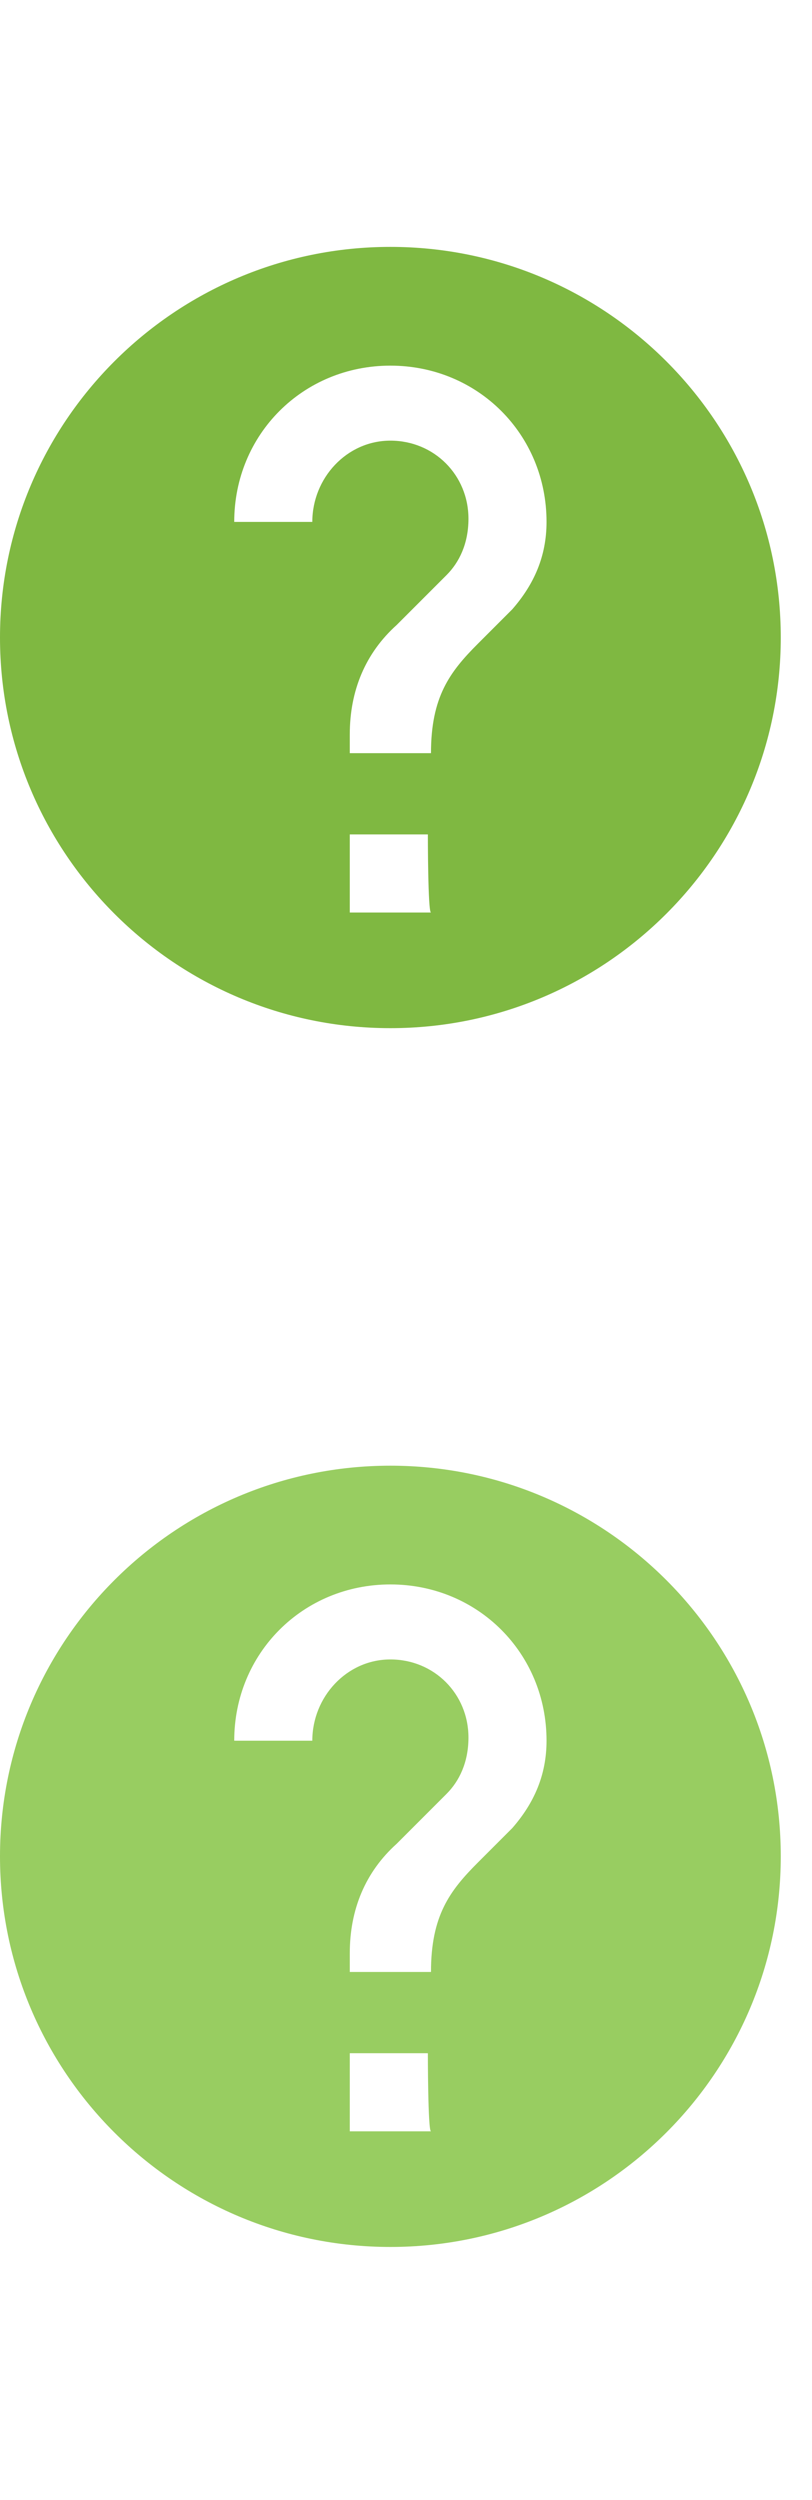 <svg xmlns="http://www.w3.org/2000/svg" viewBox="0 0 26 80" width="26" height="80" enable-background="new 0 0 26 80"><path d="M12.5,46.9C5.6,46.9,0,52.5,0,59.4s5.6,12.5,12.5,12.5S25,66.3,25,59.4S19.4,46.9,12.5,46.9z M13.8,68.2h-2.6
	v-2.5h2.5C13.7,65.7,13.7,68.2,13.8,68.2z M16.4,58.5l-1.1,1.1c-0.9,0.9-1.5,1.7-1.5,3.5h-2.6v-0.6c0-1.4,0.5-2.6,1.5-3.5l1.6-1.6
	c0.4-0.4,0.7-1,0.7-1.8c0-1.4-1.1-2.5-2.5-2.5S10,54.3,10,55.7H7.5c0-2.8,2.2-5,5-5s5,2.2,5,5C17.5,56.8,17.1,57.7,16.4,58.5z" fill="#98cd61"/><path d="M12.5,7.9C5.6,7.9,0,13.5,0,20.4s5.6,12.5,12.5,12.5S25,27.3,25,20.4S19.4,7.9,12.5,7.9z M13.8,29.2h-2.6v-2.5
	h2.5C13.7,26.7,13.7,29.2,13.8,29.2z M16.4,19.5l-1.1,1.1c-0.9,0.9-1.5,1.7-1.5,3.5h-2.6v-0.6c0-1.4,0.5-2.6,1.5-3.5l1.6-1.6
	c0.4-0.4,0.7-1,0.7-1.8c0-1.4-1.1-2.5-2.5-2.5S10,15.3,10,16.7H7.5c0-2.8,2.2-5,5-5s5,2.2,5,5C17.5,17.8,17.1,18.7,16.4,19.5z" fill="#7fb841"/></svg>
